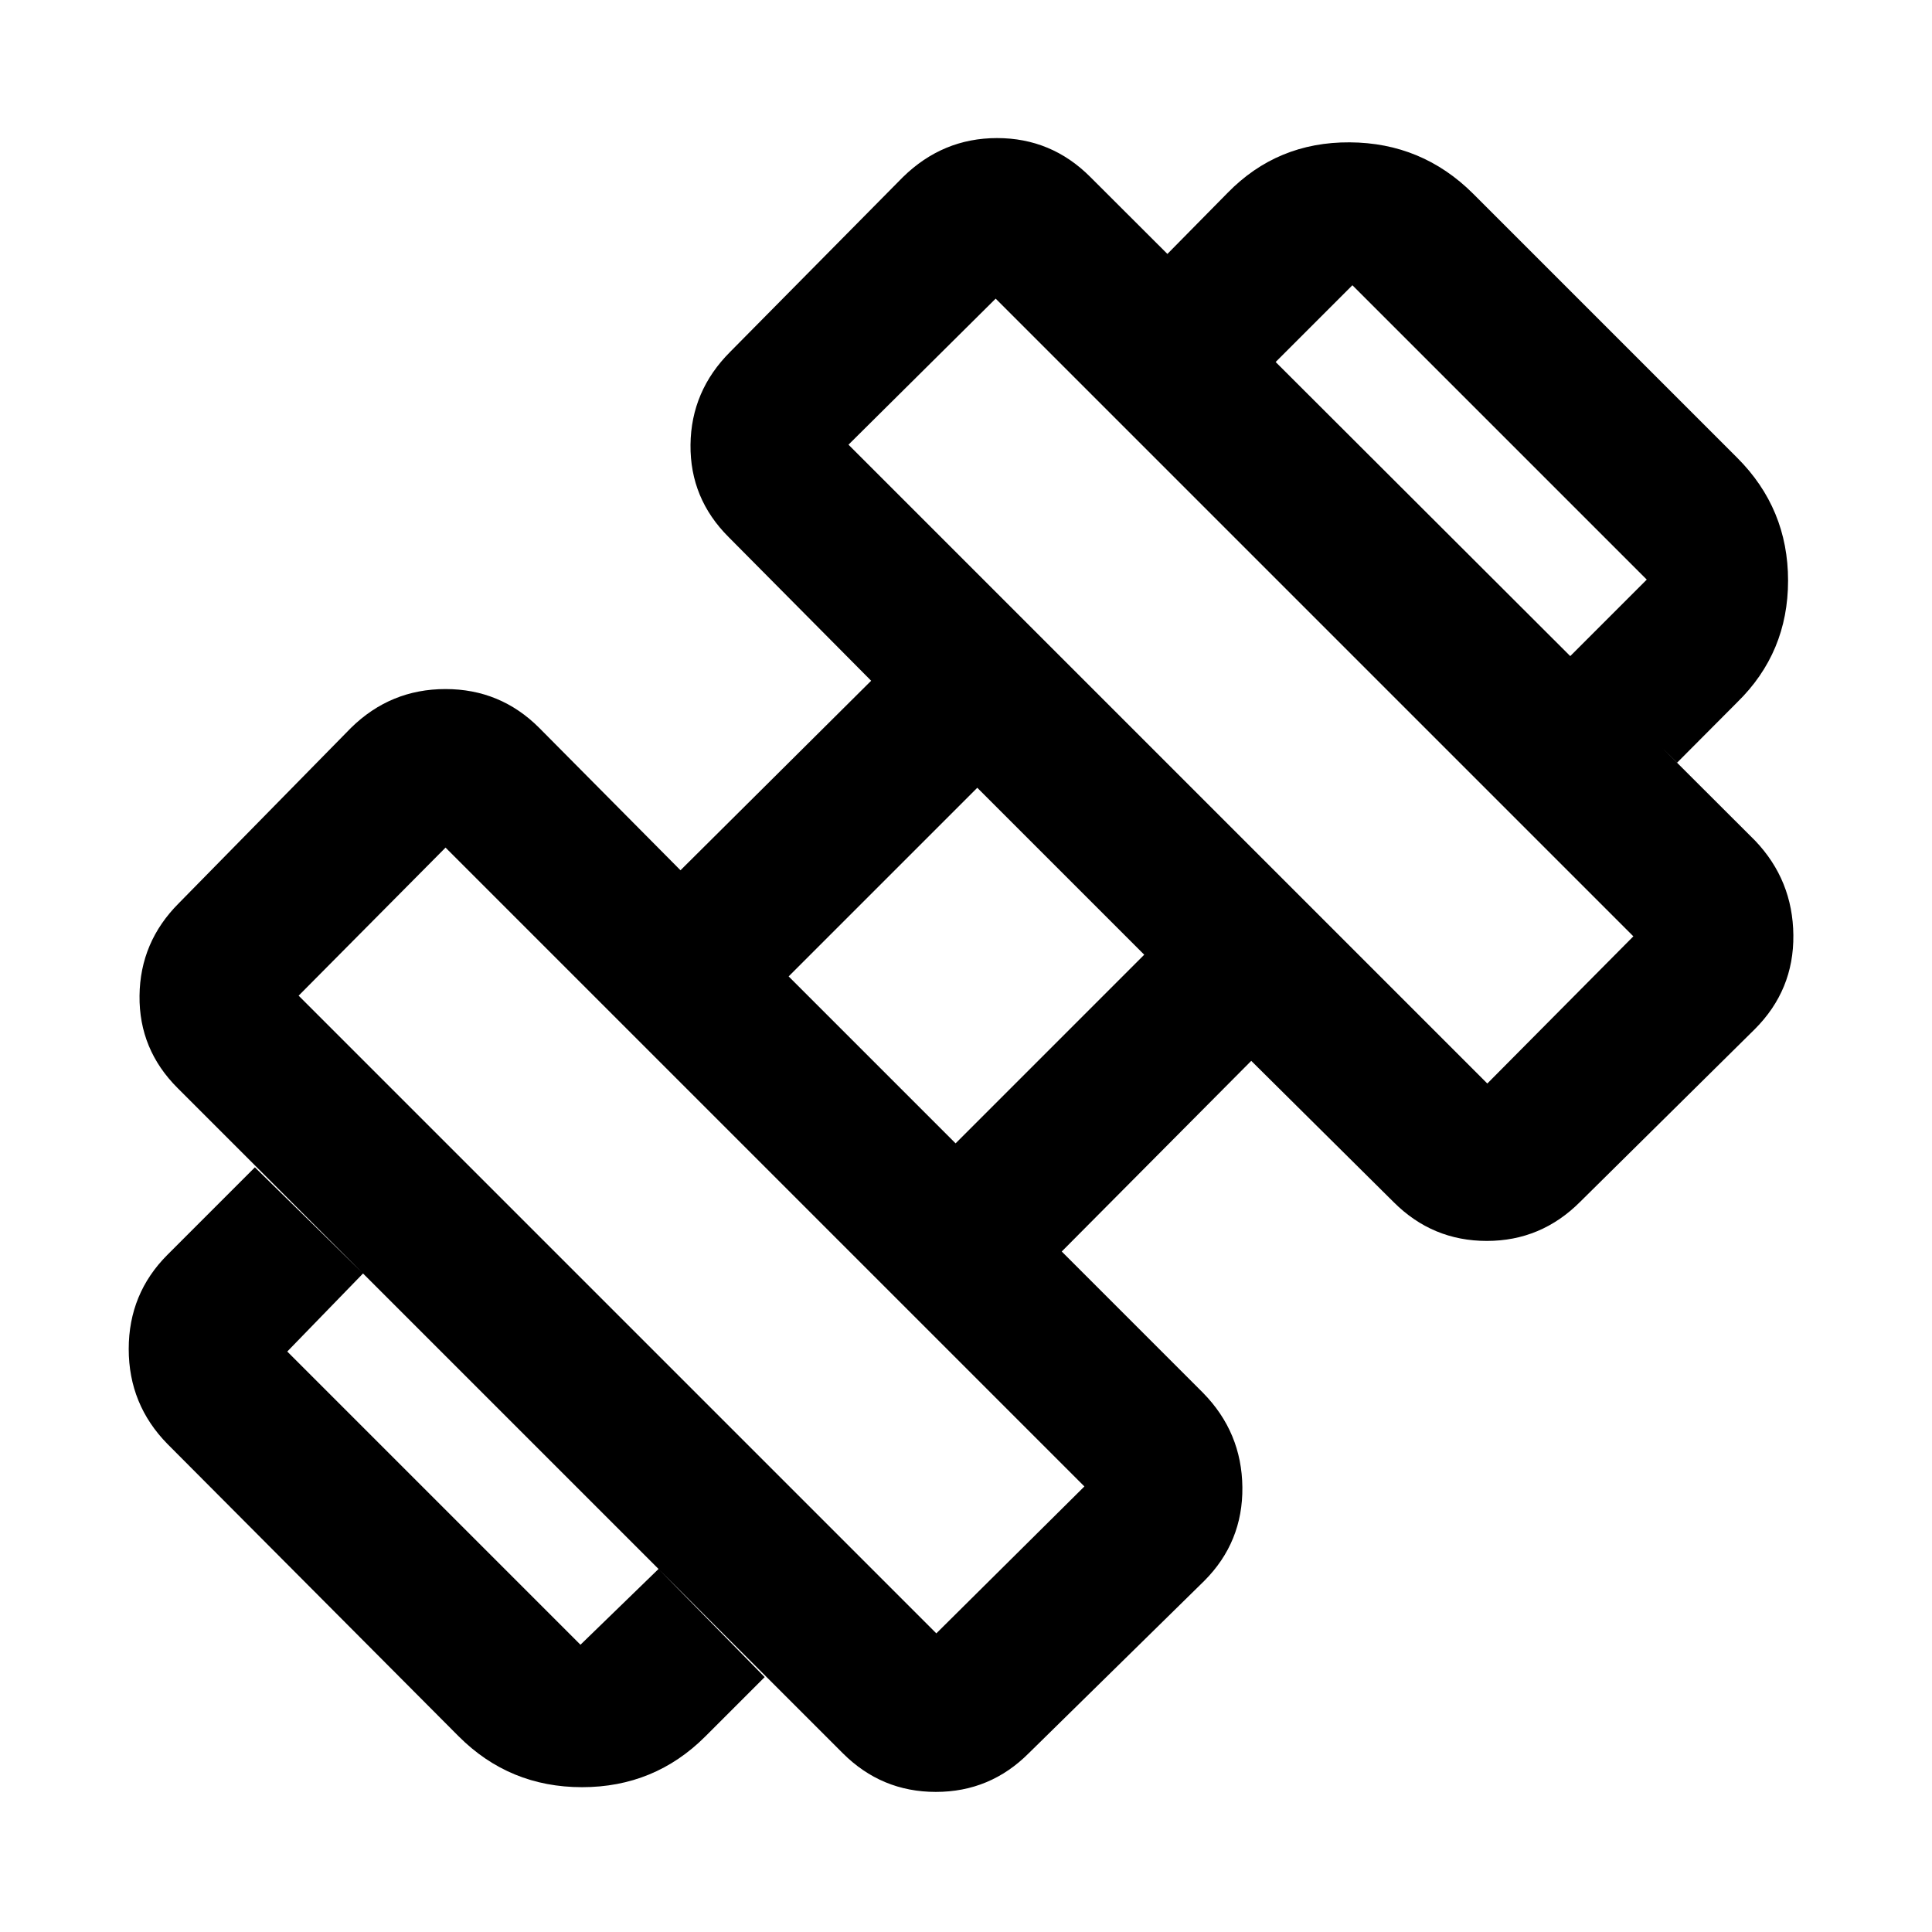 <svg xmlns="http://www.w3.org/2000/svg" width="48" height="48" viewBox="0 -960 960 960"><path d="m833.35-581.04-53.31-52.74L818.26-672 672-818.26l-38.22 38.22-53.74-53.74 30-30.44q24.7-25.26 60.61-25.05 35.91.2 61.31 25.49l131.26 131.26q25.26 25.25 25.26 61.01 0 35.77-25.26 60.47l-29.87 30ZM350.52-97.22q-25.25 25.26-61.3 25.26t-61.31-25.26L83.22-242.48q-19.26-19.62-19.26-47.2 0-27.58 19.26-46.84l43.43-43.44 53.74 52.74-37.65 38.79 145.69 145.69 38.79-37.65 52.74 53.74-29.44 29.43Zm388.52-324.39 72.57-73.13-316.87-316.87-73.13 72.57 317.43 317.43ZM465.26-148.39l73.57-73-317.44-317.44-73 73.57 316.87 316.87Zm9.57-243.48 93.73-93.74-82.95-82.95-93.74 93.73 82.96 82.96Zm36.39 303q-19.19 19.26-46.21 19.26-27.01 0-46.27-19.26L88.3-419.3q-19.26-19.19-18.97-45.92.28-26.74 19.54-46l85.56-87.13q19.63-19.26 46.93-19.26 27.29 0 46.55 19.26l70.22 70.78 94.74-94.17-70.78-71.35q-19.26-19.19-18.98-45.92.28-26.73 19.73-46.18l85.76-86.75q19.82-19.45 46.83-19.45 27.02 0 46.27 19.26l330.43 329.87q18.7 19.63 18.98 46.92.28 27.3-19.17 46.74l-86.75 85.76q-19.39 19.45-46.4 19.45-27.01 0-46.27-19.26l-70.78-70.22-94.17 94.74 70.21 70.22q19.26 19.62 19.55 46.92.28 27.29-18.98 46.56l-87.13 85.56Z"/></svg>